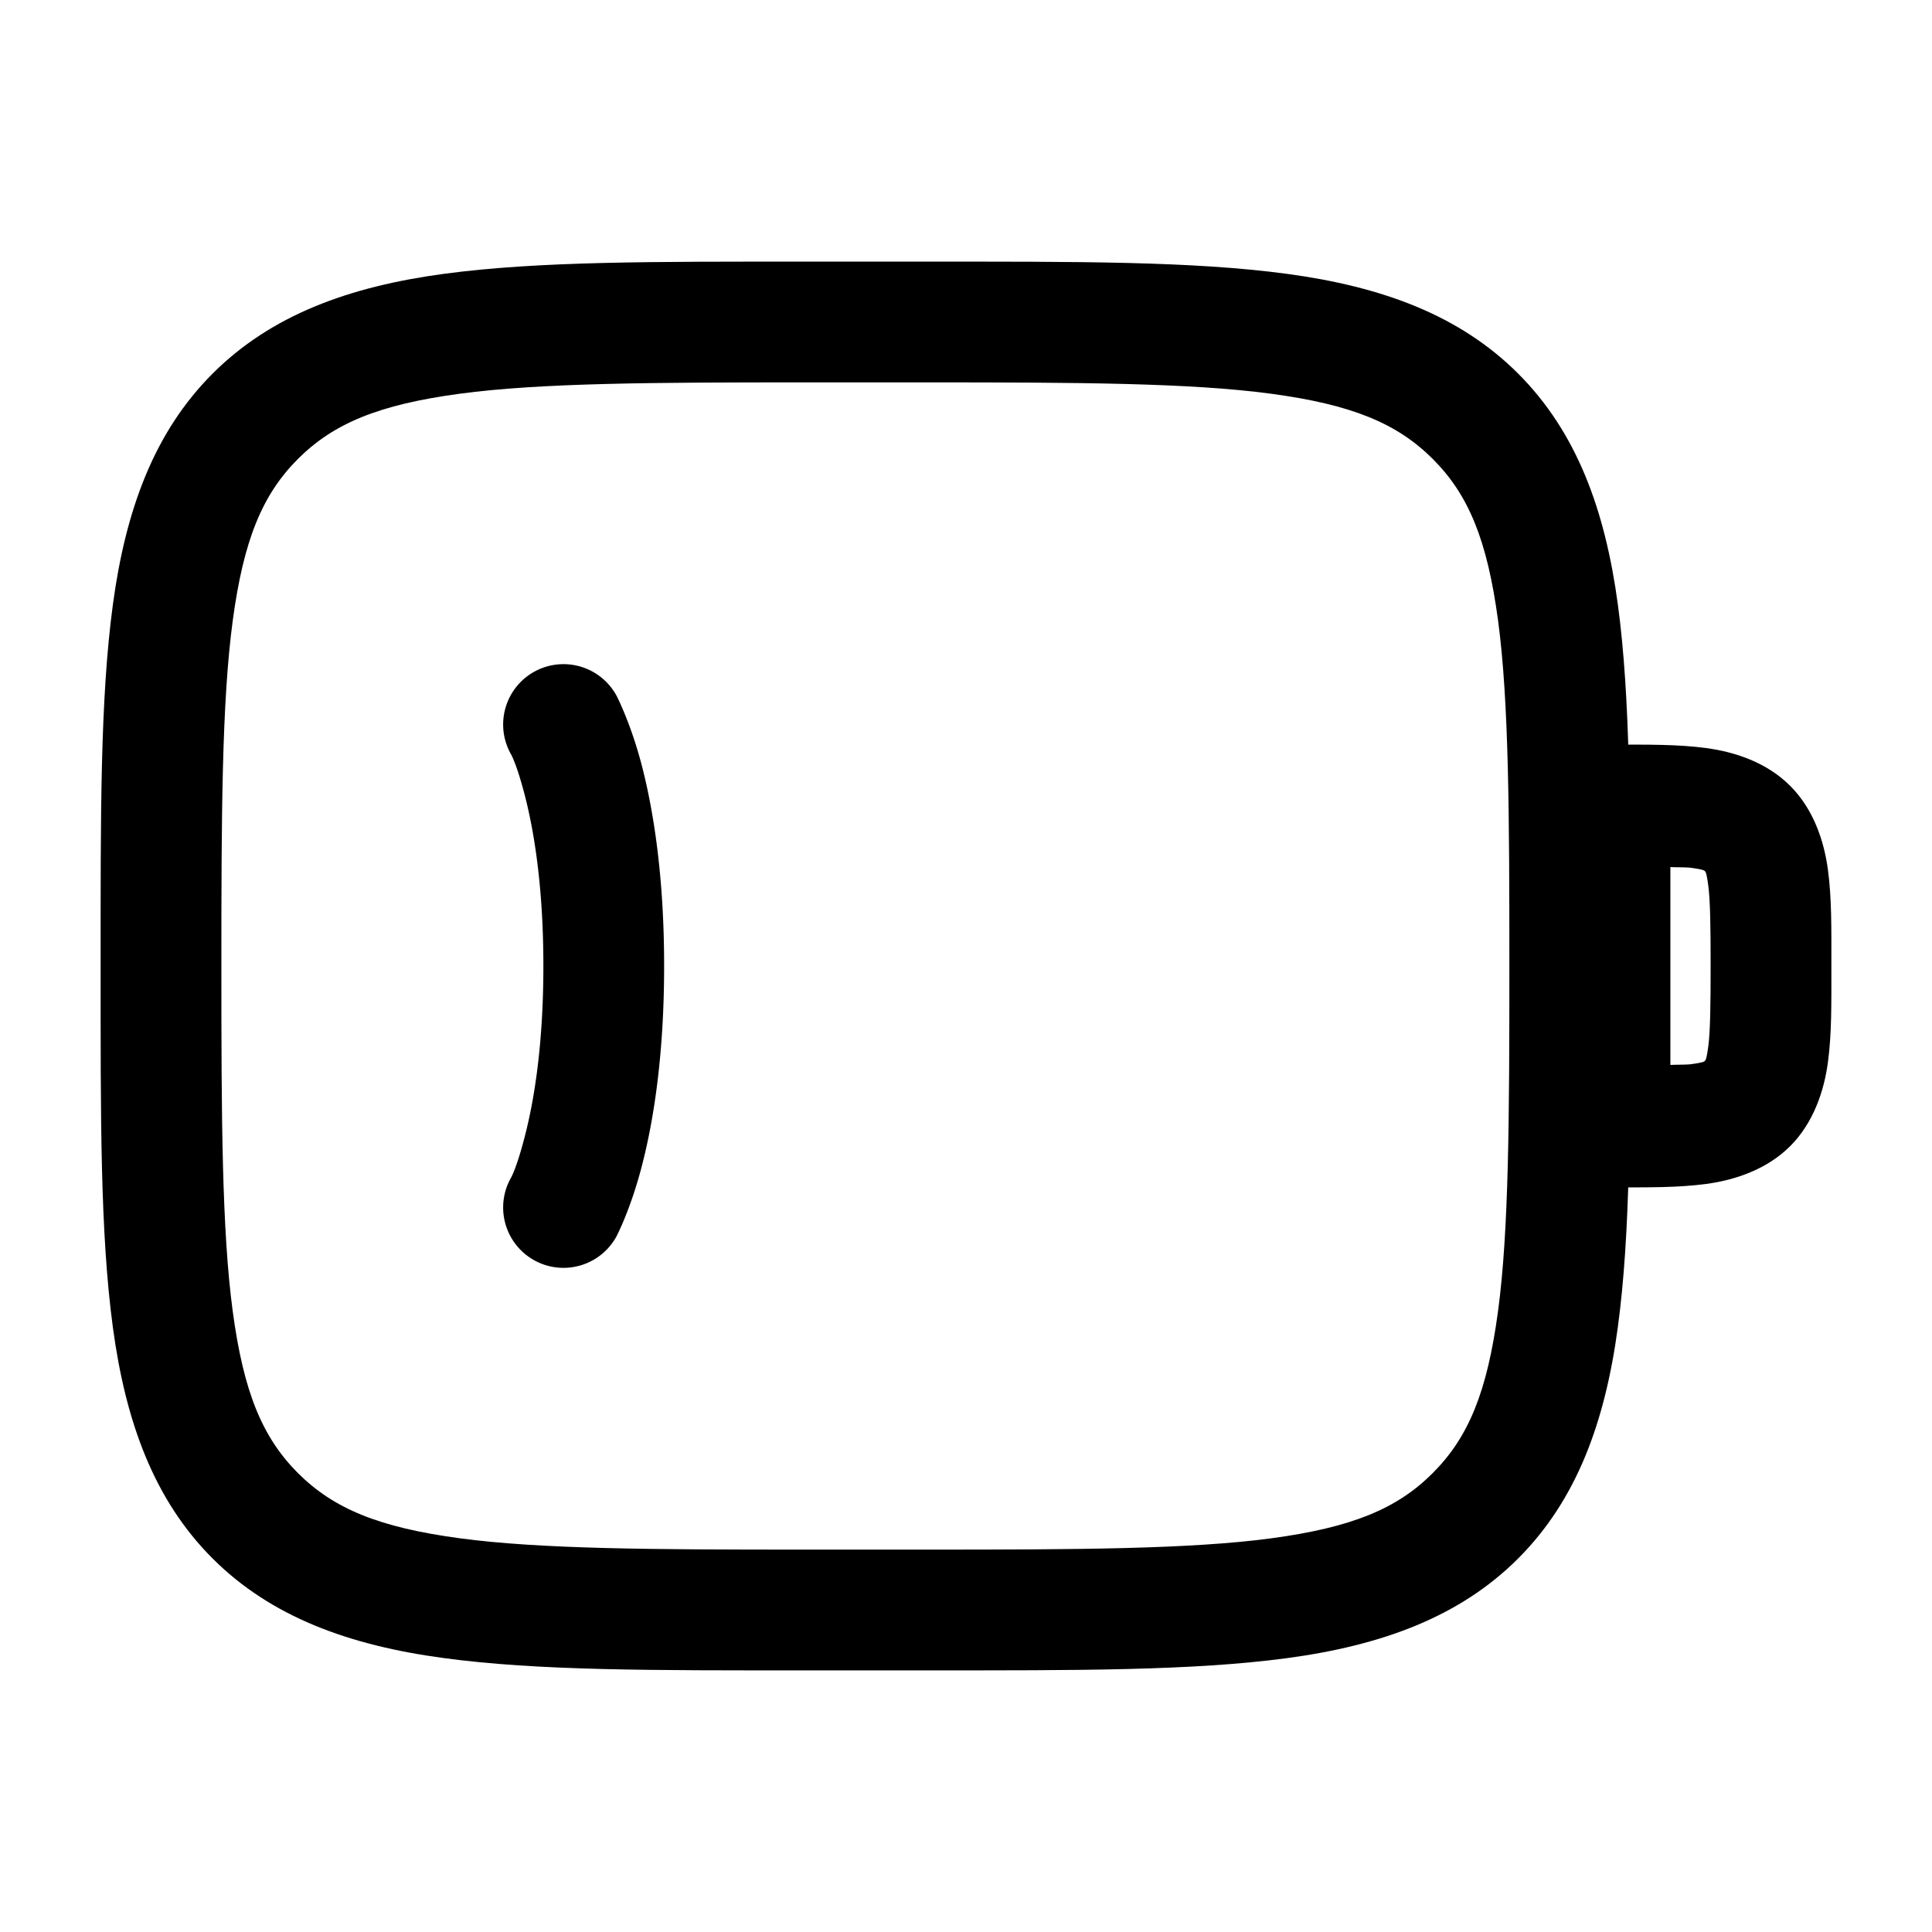 <?xml version="1.0" encoding="UTF-8" standalone="no"?>
<svg
   width="24"
   height="24"
   viewBox="0 0 24 24"
   
   version="1.1"
   id="svg3"
   xmlns="http://www.w3.org/2000/svg"
   xmlns:svg="http://www.w3.org/2000/svg">
  <defs
     id="defs3" />
  <path
     
     d="M 10,3.25 C 8.114,3.25 6.686,3.244 5.512,3.402 4.338,3.56 3.369,3.913 2.641,4.641 1.913,5.369 1.56,6.338 1.402,7.512 1.244,8.686 1.25,10.114 1.25,12 c 0,1.886 -0.006,3.314 0.152,4.488 0.158,1.174 0.51,2.143 1.238,2.871 0.728,0.728 1.697,1.08 2.871,1.238 C 6.686,20.756 8.114,20.75 10,20.75 h 1.5 c 1.886,0 3.314,0.005 4.488,-0.152 1.174,-0.158 2.143,-0.51 2.871,-1.238 0.728,-0.728 1.08,-1.697 1.238,-2.871 C 20.256,15.314 20.25,13.886 20.25,12 20.25,10.114 20.256,8.686 20.098,7.512 19.94,6.337 19.587,5.369 18.859,4.641 18.131,3.913 17.163,3.56 15.988,3.402 14.814,3.244 13.386,3.25 11.5,3.25 Z m 0,1.5 h 1.5 c 1.886,0 3.285,0.006 4.289,0.141 1.004,0.135 1.566,0.367 2.01,0.811 0.444,0.444 0.676,1.005 0.811,2.01 C 18.744,8.715 18.75,10.114 18.75,12 c 0,1.886 -0.006,3.285 -0.141,4.289 -0.135,1.004 -0.367,1.566 -0.811,2.01 -0.443,0.444 -1.005,0.676 -2.01,0.811 C 14.785,19.244 13.386,19.25 11.5,19.25 H 10 C 8.114,19.25 6.715,19.244 5.711,19.109 4.707,18.974 4.145,18.742 3.701,18.299 3.258,17.855 3.026,17.293 2.891,16.289 2.756,15.285 2.75,13.886 2.75,12 2.75,10.114 2.756,8.715 2.891,7.711 3.026,6.707 3.258,6.145 3.701,5.701 4.145,5.258 4.707,5.026 5.711,4.891 6.715,4.756 8.114,4.75 10,4.75 Z"
     id="path1" />
  <path
     
     d="M 7.205,8.279 A 0.75,0.75 0 0 0 6.637,8.344 0.75,0.75 0 0 0 6.344,9.363 c 0,0 0.071,0.11 0.18,0.535 C 6.632,10.323 6.75,11.01 6.75,12 6.75,12.99 6.632,13.677 6.523,14.102 6.415,14.526 6.344,14.637 6.344,14.637 A 0.75,0.75 0 0 0 6.637,15.656 0.75,0.75 0 0 0 7.656,15.363 c 0,0 0.179,-0.338 0.32,-0.889 C 8.118,13.924 8.25,13.11 8.25,12 8.25,10.89 8.118,10.076 7.977,9.525 7.835,8.975 7.656,8.637 7.656,8.637 A 0.75,0.75 0 0 0 7.205,8.279 Z"
     id="path2" />
  <path
     
     d="M 19.25,9.25 V 10 14.75 H 20 c 0.471,0 0.84,0.005 1.197,-0.043 0.357,-0.048 0.752,-0.18 1.041,-0.469 0.289,-0.289 0.421,-0.684 0.469,-1.041 C 22.755,12.84 22.75,12.471 22.75,12 c 0,-0.471 0.005,-0.84 -0.043,-1.197 C 22.659,10.445 22.527,10.05 22.238,9.762 21.95,9.473 21.555,9.341 21.197,9.293 20.84,9.245 20.471,9.25 20,9.25 Z m 1.5,1.521 c 0.065,0.004 0.201,0.002 0.248,0.008 0.187,0.025 0.175,0.039 0.18,0.043 0.004,0.004 0.018,-0.008 0.043,0.18 C 21.246,11.189 21.25,11.529 21.25,12 c 0,0.471 -0.004,0.811 -0.029,0.998 -0.025,0.187 -0.039,0.175 -0.043,0.18 -0.004,0.004 0.008,0.018 -0.18,0.043 -0.047,0.006 -0.183,0.004 -0.248,0.008 z"
     id="path3" />
</svg>
